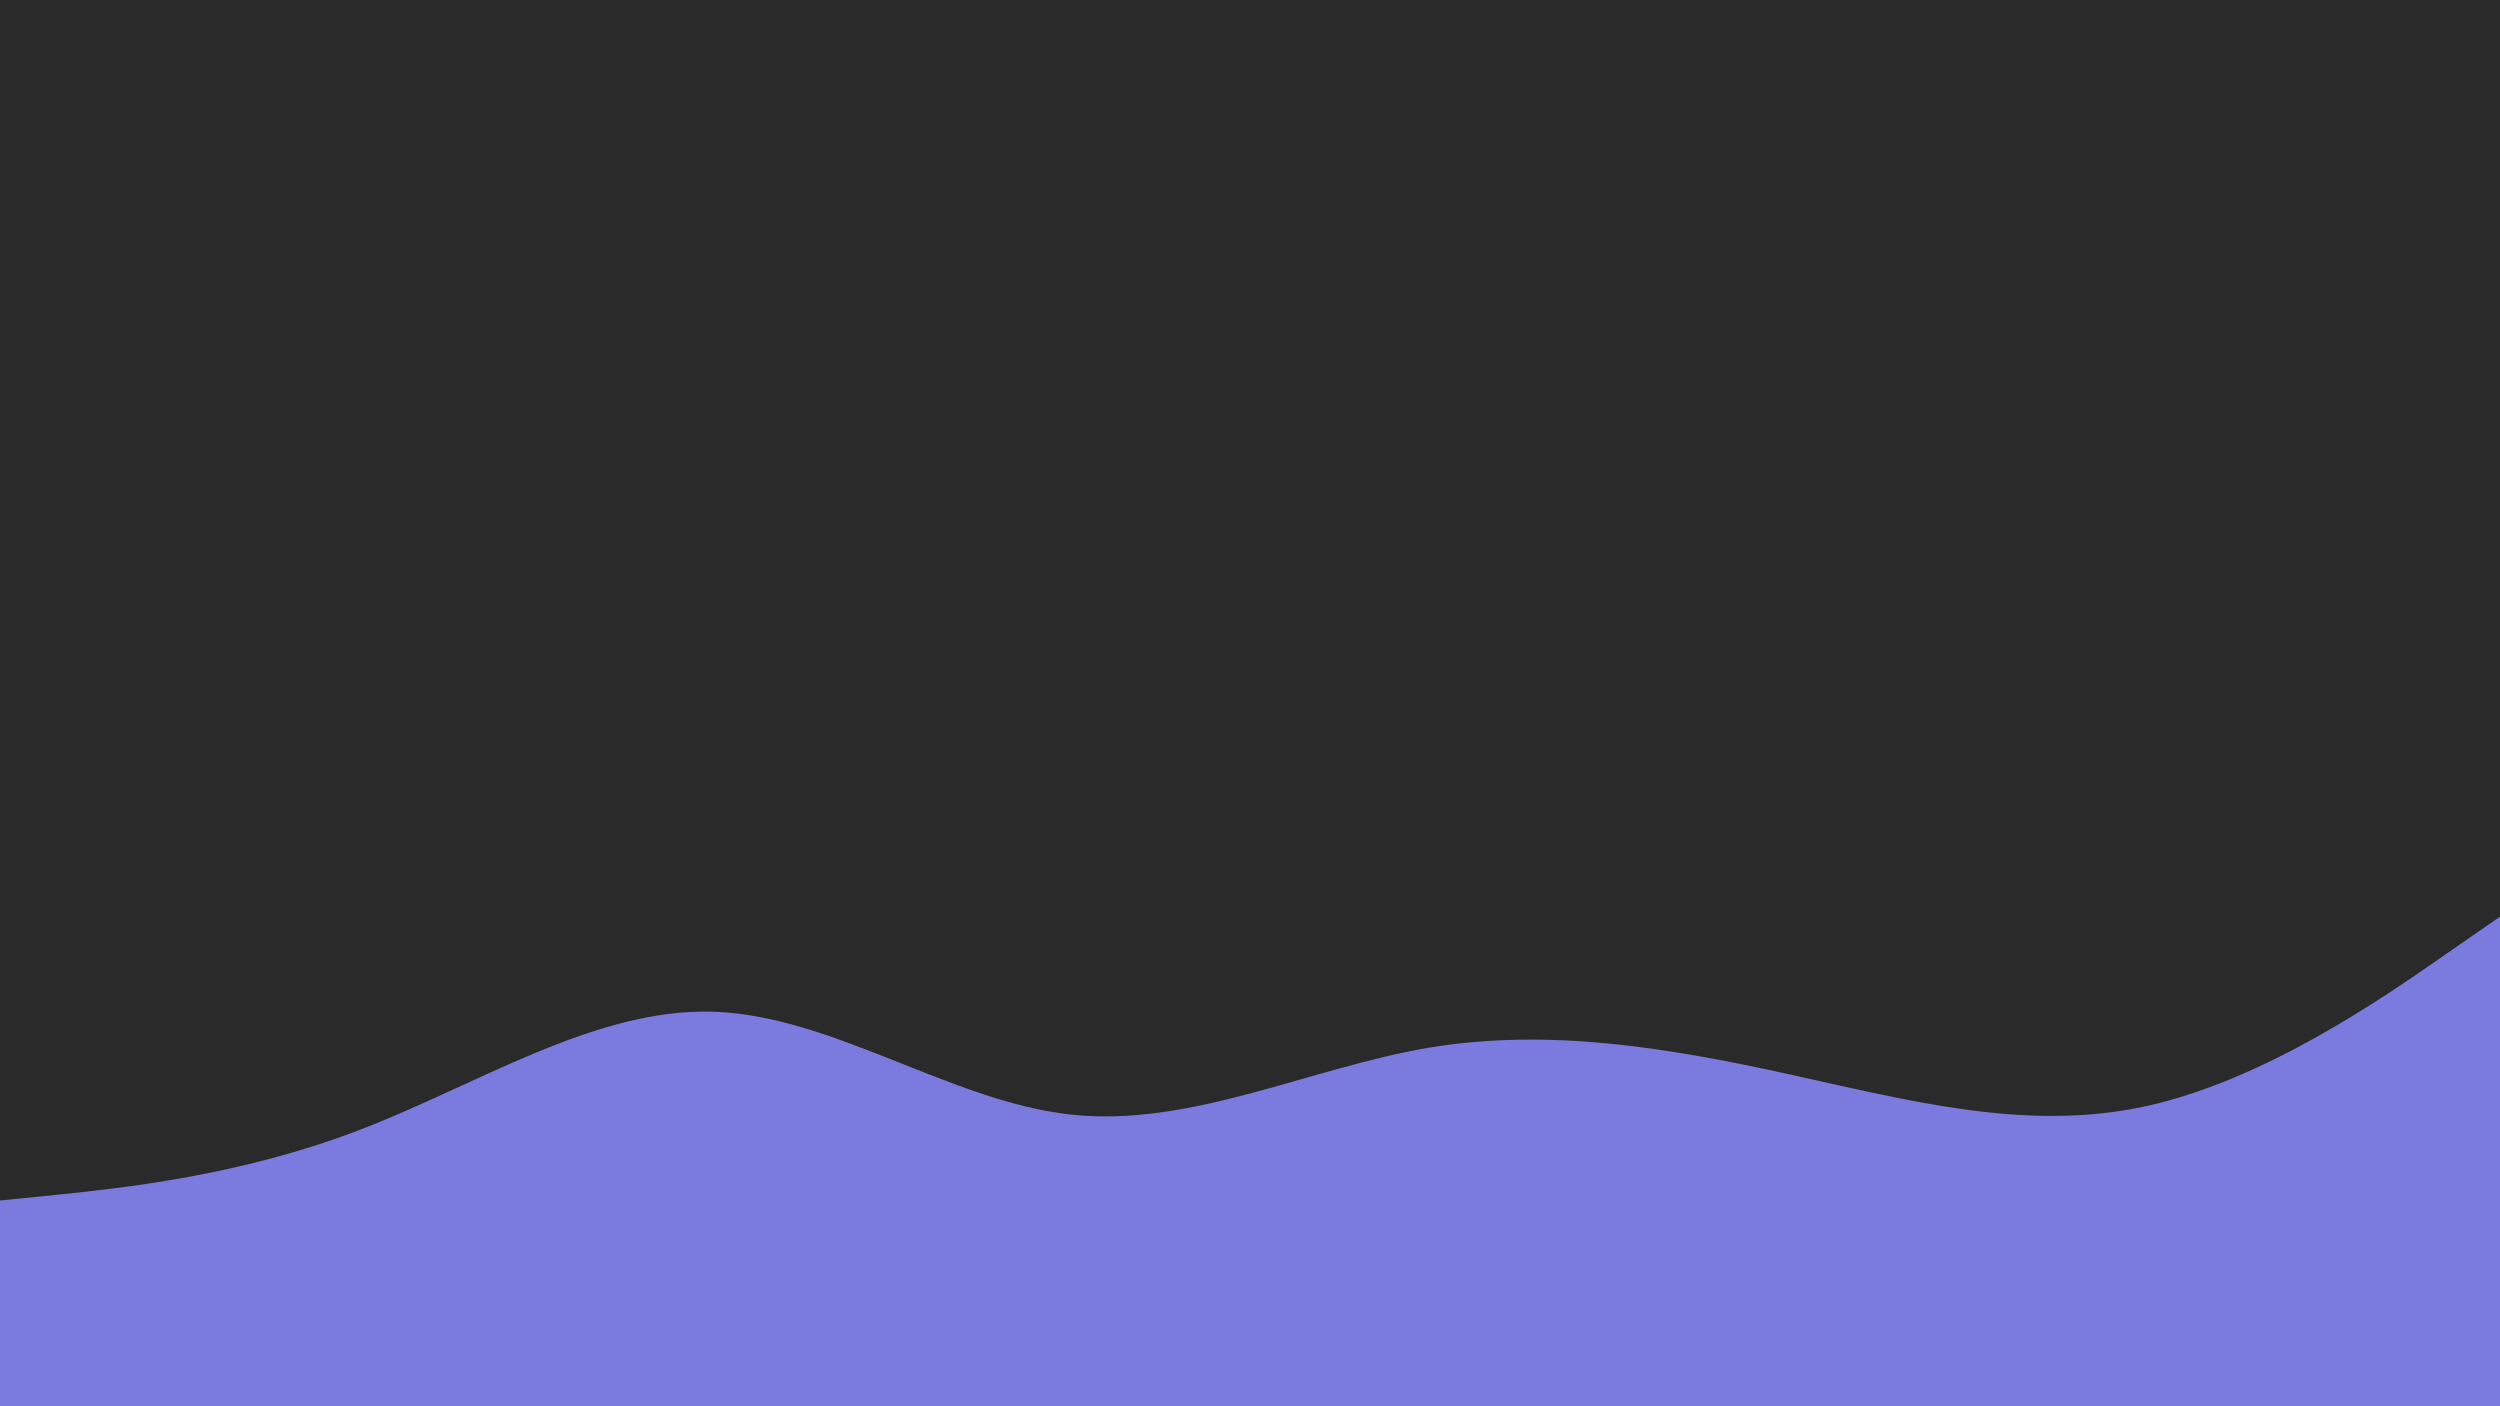 <svg id="visual" viewBox="0 0 960 540" width="960" height="540" xmlns="http://www.w3.org/2000/svg" xmlns:xlink="http://www.w3.org/1999/xlink" version="1.1"><rect x="0" y="0" width="960" height="540" fill="#2a2a2a"></rect><path d="M0 461L22.8 458.7C45.7 456.3 91.3 451.7 137 434.3C182.7 417 228.3 387 274 388.5C319.7 390 365.3 423 411.2 428C457 433 503 410 548.8 402.3C594.7 394.7 640.3 402.3 686 412.3C731.7 422.3 777.3 434.7 823 425C868.7 415.3 914.3 383.7 937.2 367.8L960 352L960 541L937.2 541C914.3 541 868.7 541 823 541C777.3 541 731.7 541 686 541C640.3 541 594.7 541 548.8 541C503 541 457 541 411.2 541C365.3 541 319.7 541 274 541C228.3 541 182.7 541 137 541C91.3 541 45.7 541 22.8 541L0 541Z" fill="#7b7bdf" stroke-linecap="round" stroke-linejoin="miter"></path></svg>